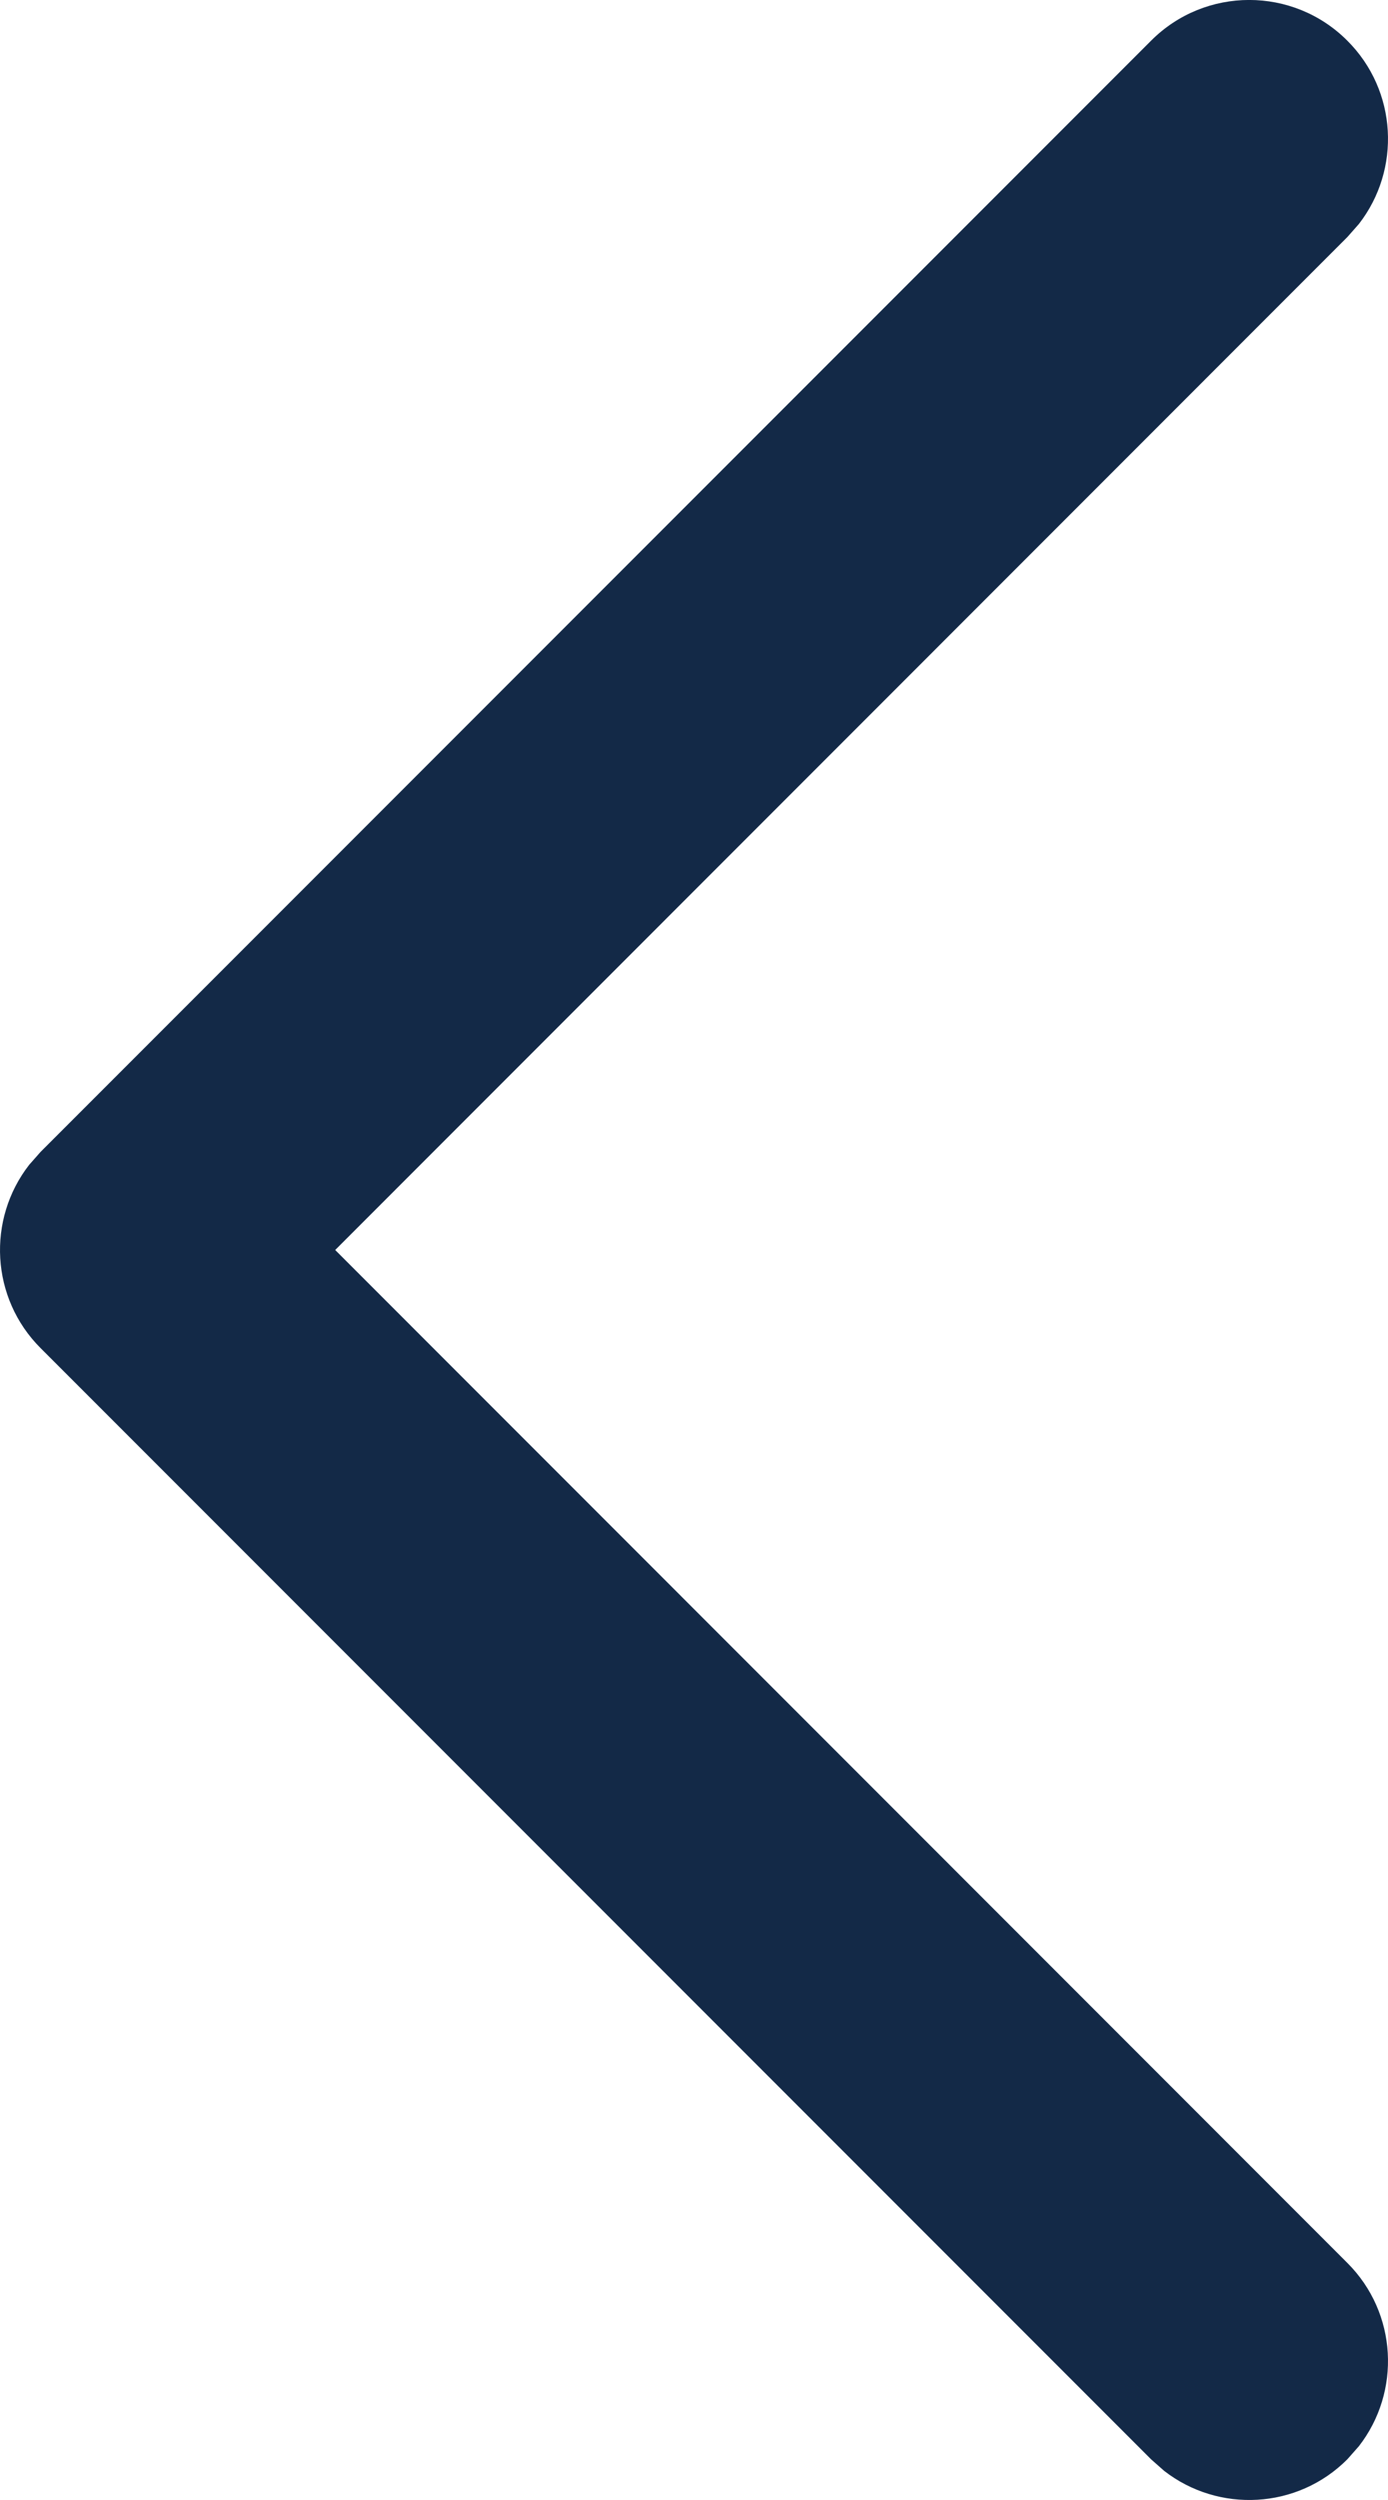 <svg width="10" height="18" viewBox="0 0 10 18" fill="none" xmlns="http://www.w3.org/2000/svg">
<path d="M8.293 0.293C8.683 -0.098 9.317 -0.098 9.707 0.293C10.068 0.653 10.095 1.221 9.79 1.613L9.707 1.707L2.415 9L9.707 16.293C10.068 16.653 10.095 17.221 9.79 17.613L9.707 17.707C9.347 18.068 8.779 18.095 8.387 17.79L8.293 17.707L0.293 9.707C-0.068 9.347 -0.095 8.779 0.21 8.387L0.293 8.293L8.293 0.293Z" fill="#132947"/>
</svg>
